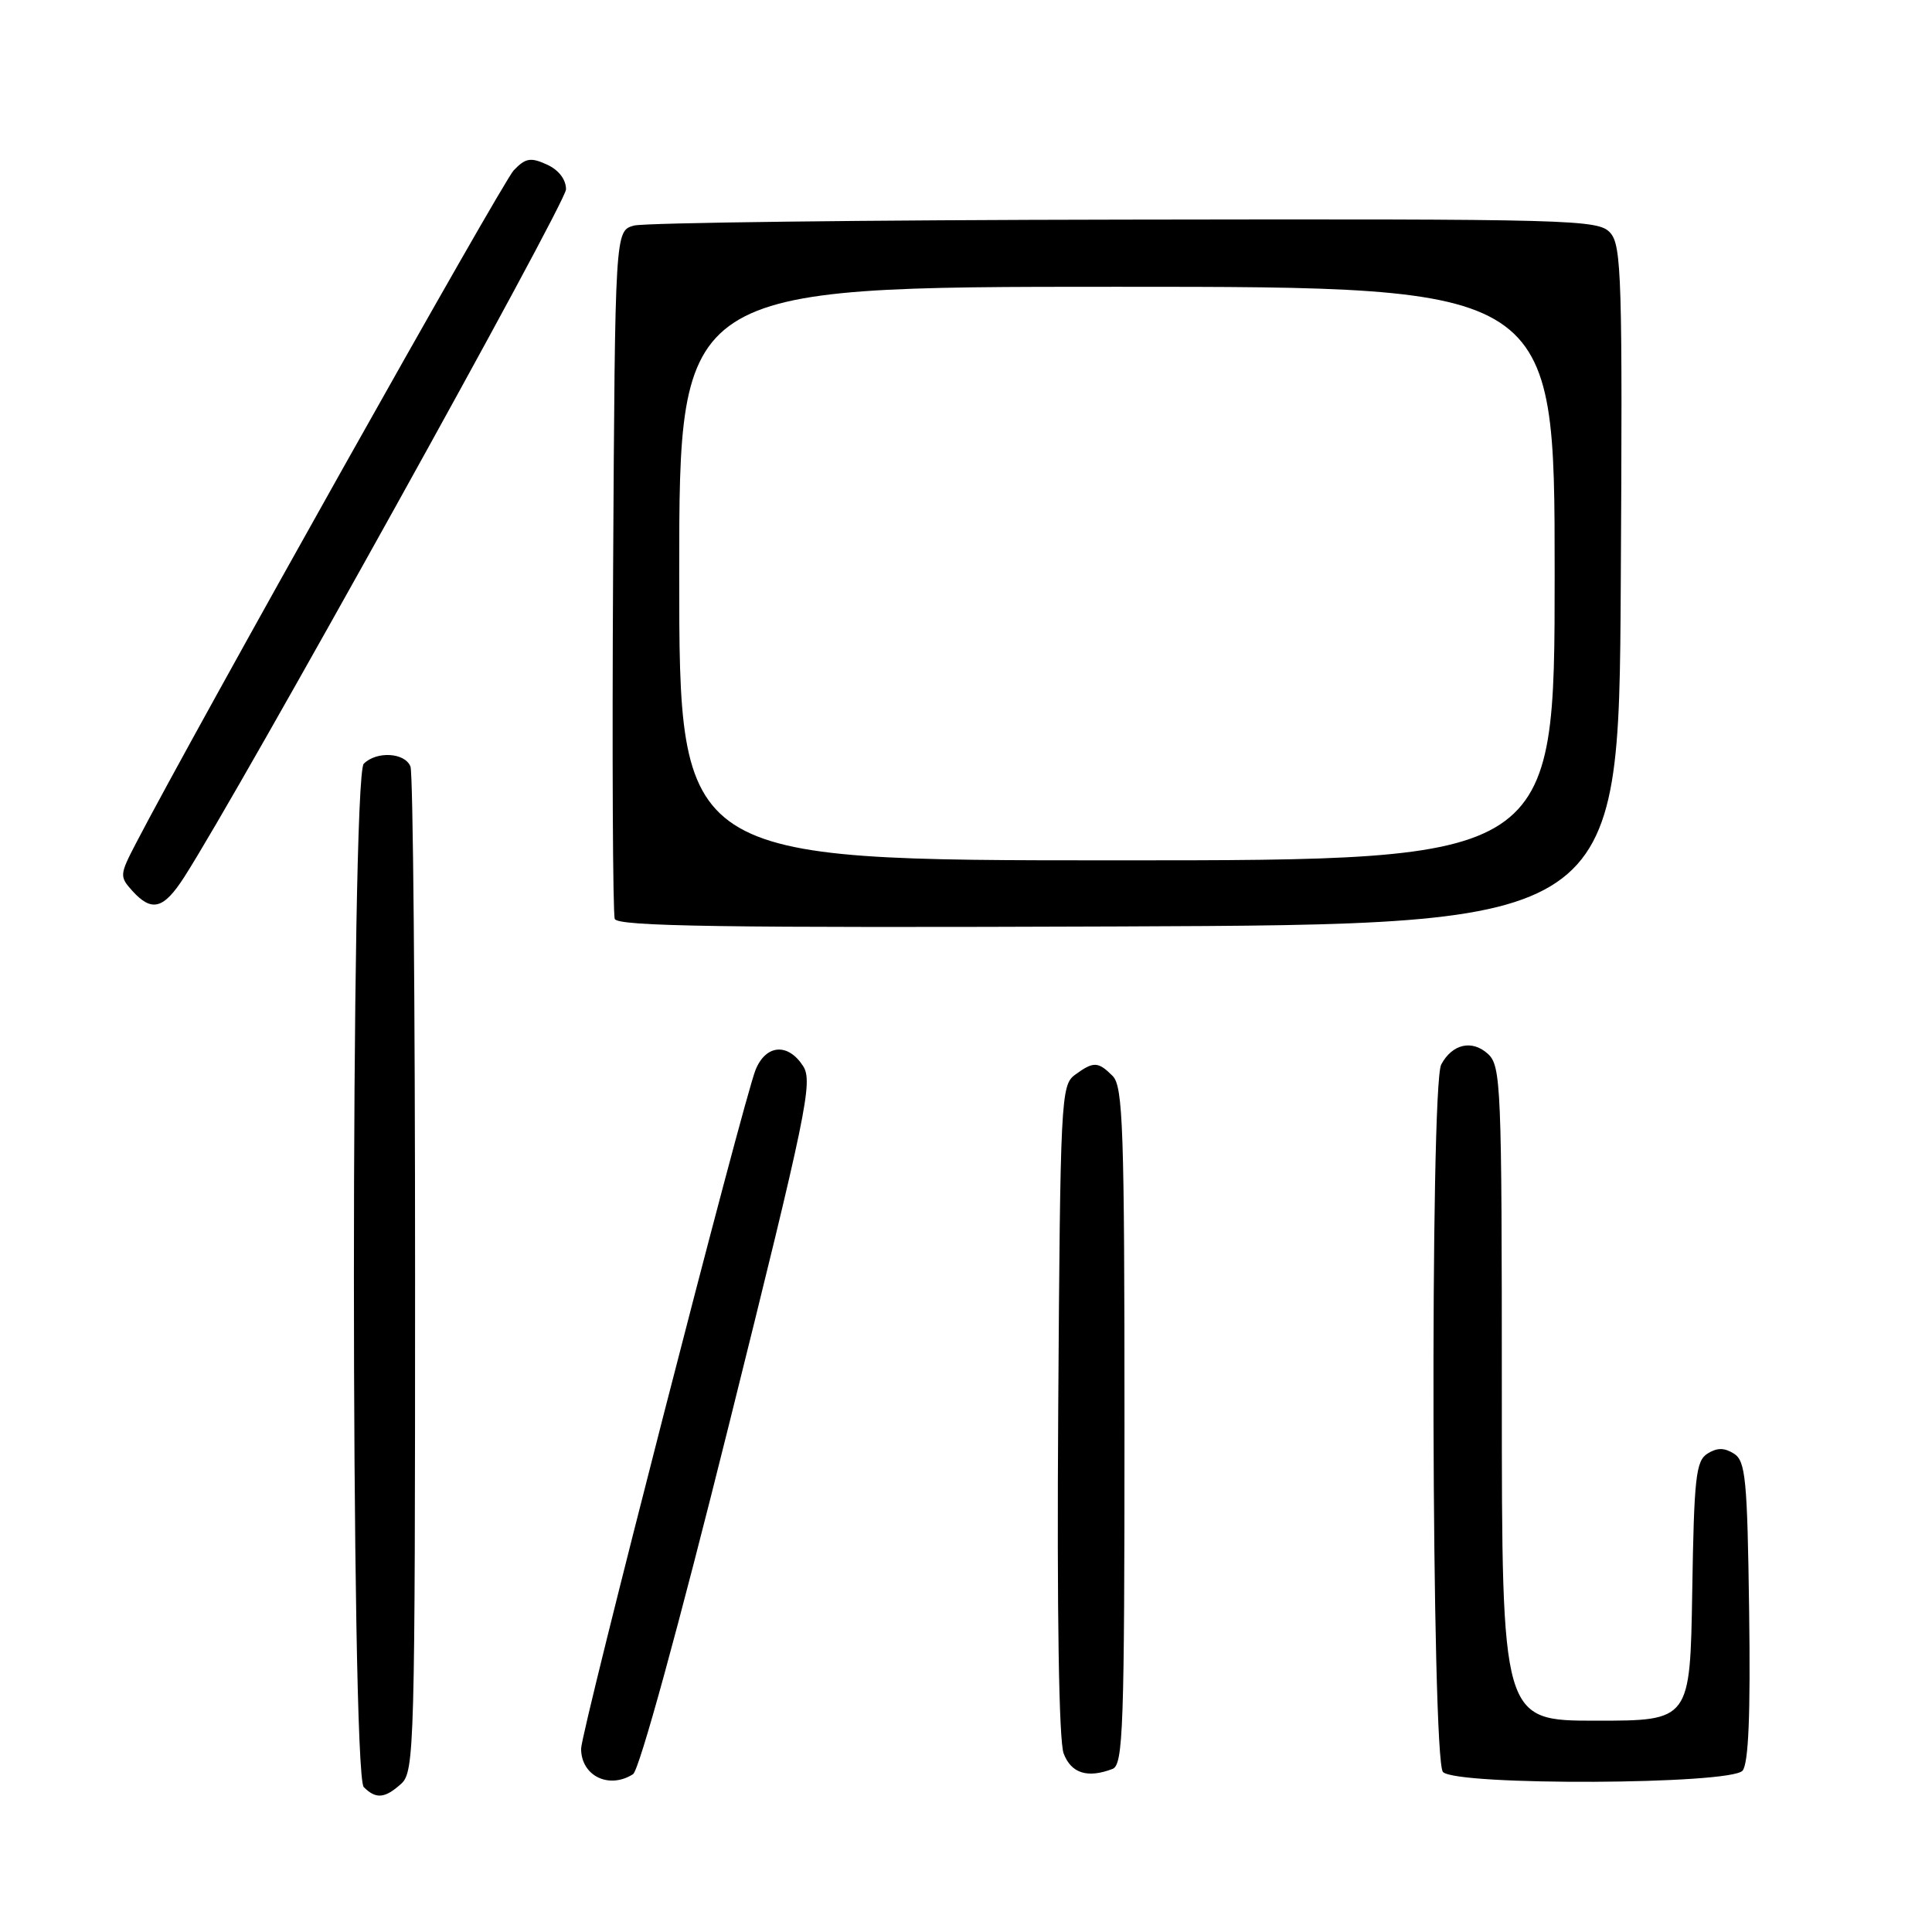<?xml version="1.0" encoding="UTF-8" standalone="no"?>
<!DOCTYPE svg PUBLIC "-//W3C//DTD SVG 1.1//EN" "http://www.w3.org/Graphics/SVG/1.1/DTD/svg11.dtd" >
<svg xmlns="http://www.w3.org/2000/svg" xmlns:xlink="http://www.w3.org/1999/xlink" version="1.1" viewBox="0 0 256 256">
 <g >
 <path fill="currentColor"
d=" M 53.17 236.35 C 54.91 234.77 55.00 231.37 55.00 168.93 C 55.00 132.76 54.73 102.45 54.39 101.58 C 53.68 99.72 49.91 99.49 48.20 101.20 C 46.46 102.94 46.46 235.06 48.20 236.80 C 49.82 238.42 51.00 238.31 53.17 236.35 Z  M 83.88 235.09 C 84.70 234.58 89.91 215.59 96.57 188.86 C 106.91 147.34 107.75 143.31 106.41 141.25 C 104.41 138.16 101.49 138.39 100.12 141.75 C 98.53 145.66 77.00 229.42 77.00 231.71 C 77.00 235.31 80.68 237.12 83.88 235.09 Z  M 230.90 234.62 C 231.69 233.66 231.96 227.21 231.77 213.48 C 231.53 195.92 231.30 193.59 229.75 192.61 C 228.47 191.81 227.53 191.81 226.25 192.61 C 224.71 193.58 224.47 195.80 224.23 210.86 C 223.95 228.00 223.95 228.00 211.48 228.00 C 199.00 228.00 199.00 228.00 199.00 184.65 C 199.00 143.71 198.90 141.22 197.14 139.63 C 195.04 137.73 192.43 138.33 190.97 141.05 C 189.46 143.88 189.68 233.28 191.20 234.80 C 193.04 236.64 229.36 236.48 230.90 234.62 Z  M 147.42 234.39 C 148.83 233.85 149.00 228.91 149.00 188.96 C 149.00 149.55 148.81 143.95 147.43 142.57 C 145.50 140.64 144.90 140.62 142.44 142.42 C 140.58 143.78 140.49 145.60 140.22 186.77 C 140.04 213.85 140.31 230.69 140.94 232.35 C 141.94 234.98 144.11 235.66 147.42 234.39 Z  M 214.76 77.59 C 215.00 36.86 214.87 32.51 213.36 30.84 C 211.77 29.09 208.68 29.00 149.10 29.10 C 114.67 29.15 85.38 29.51 84.00 29.89 C 81.50 30.59 81.50 30.59 81.24 75.54 C 81.10 100.27 81.20 121.07 81.46 121.76 C 81.84 122.75 95.73 122.96 148.22 122.76 C 214.50 122.50 214.50 122.50 214.76 77.59 Z  M 24.39 116.25 C 31.66 104.96 75.00 26.90 75.00 25.09 C 75.00 23.78 74.03 22.51 72.46 21.80 C 70.31 20.82 69.63 20.94 68.07 22.57 C 66.56 24.15 25.79 96.78 17.99 111.79 C 15.85 115.91 15.83 116.15 17.53 118.04 C 20.11 120.88 21.66 120.48 24.39 116.25 Z  M 90.00 76.00 C 90.00 38.00 90.00 38.00 148.00 38.00 C 206.00 38.00 206.00 38.00 206.00 76.00 C 206.00 114.00 206.00 114.00 148.00 114.00 C 90.00 114.00 90.00 114.00 90.00 76.00 Z "/>
</g>
</svg>